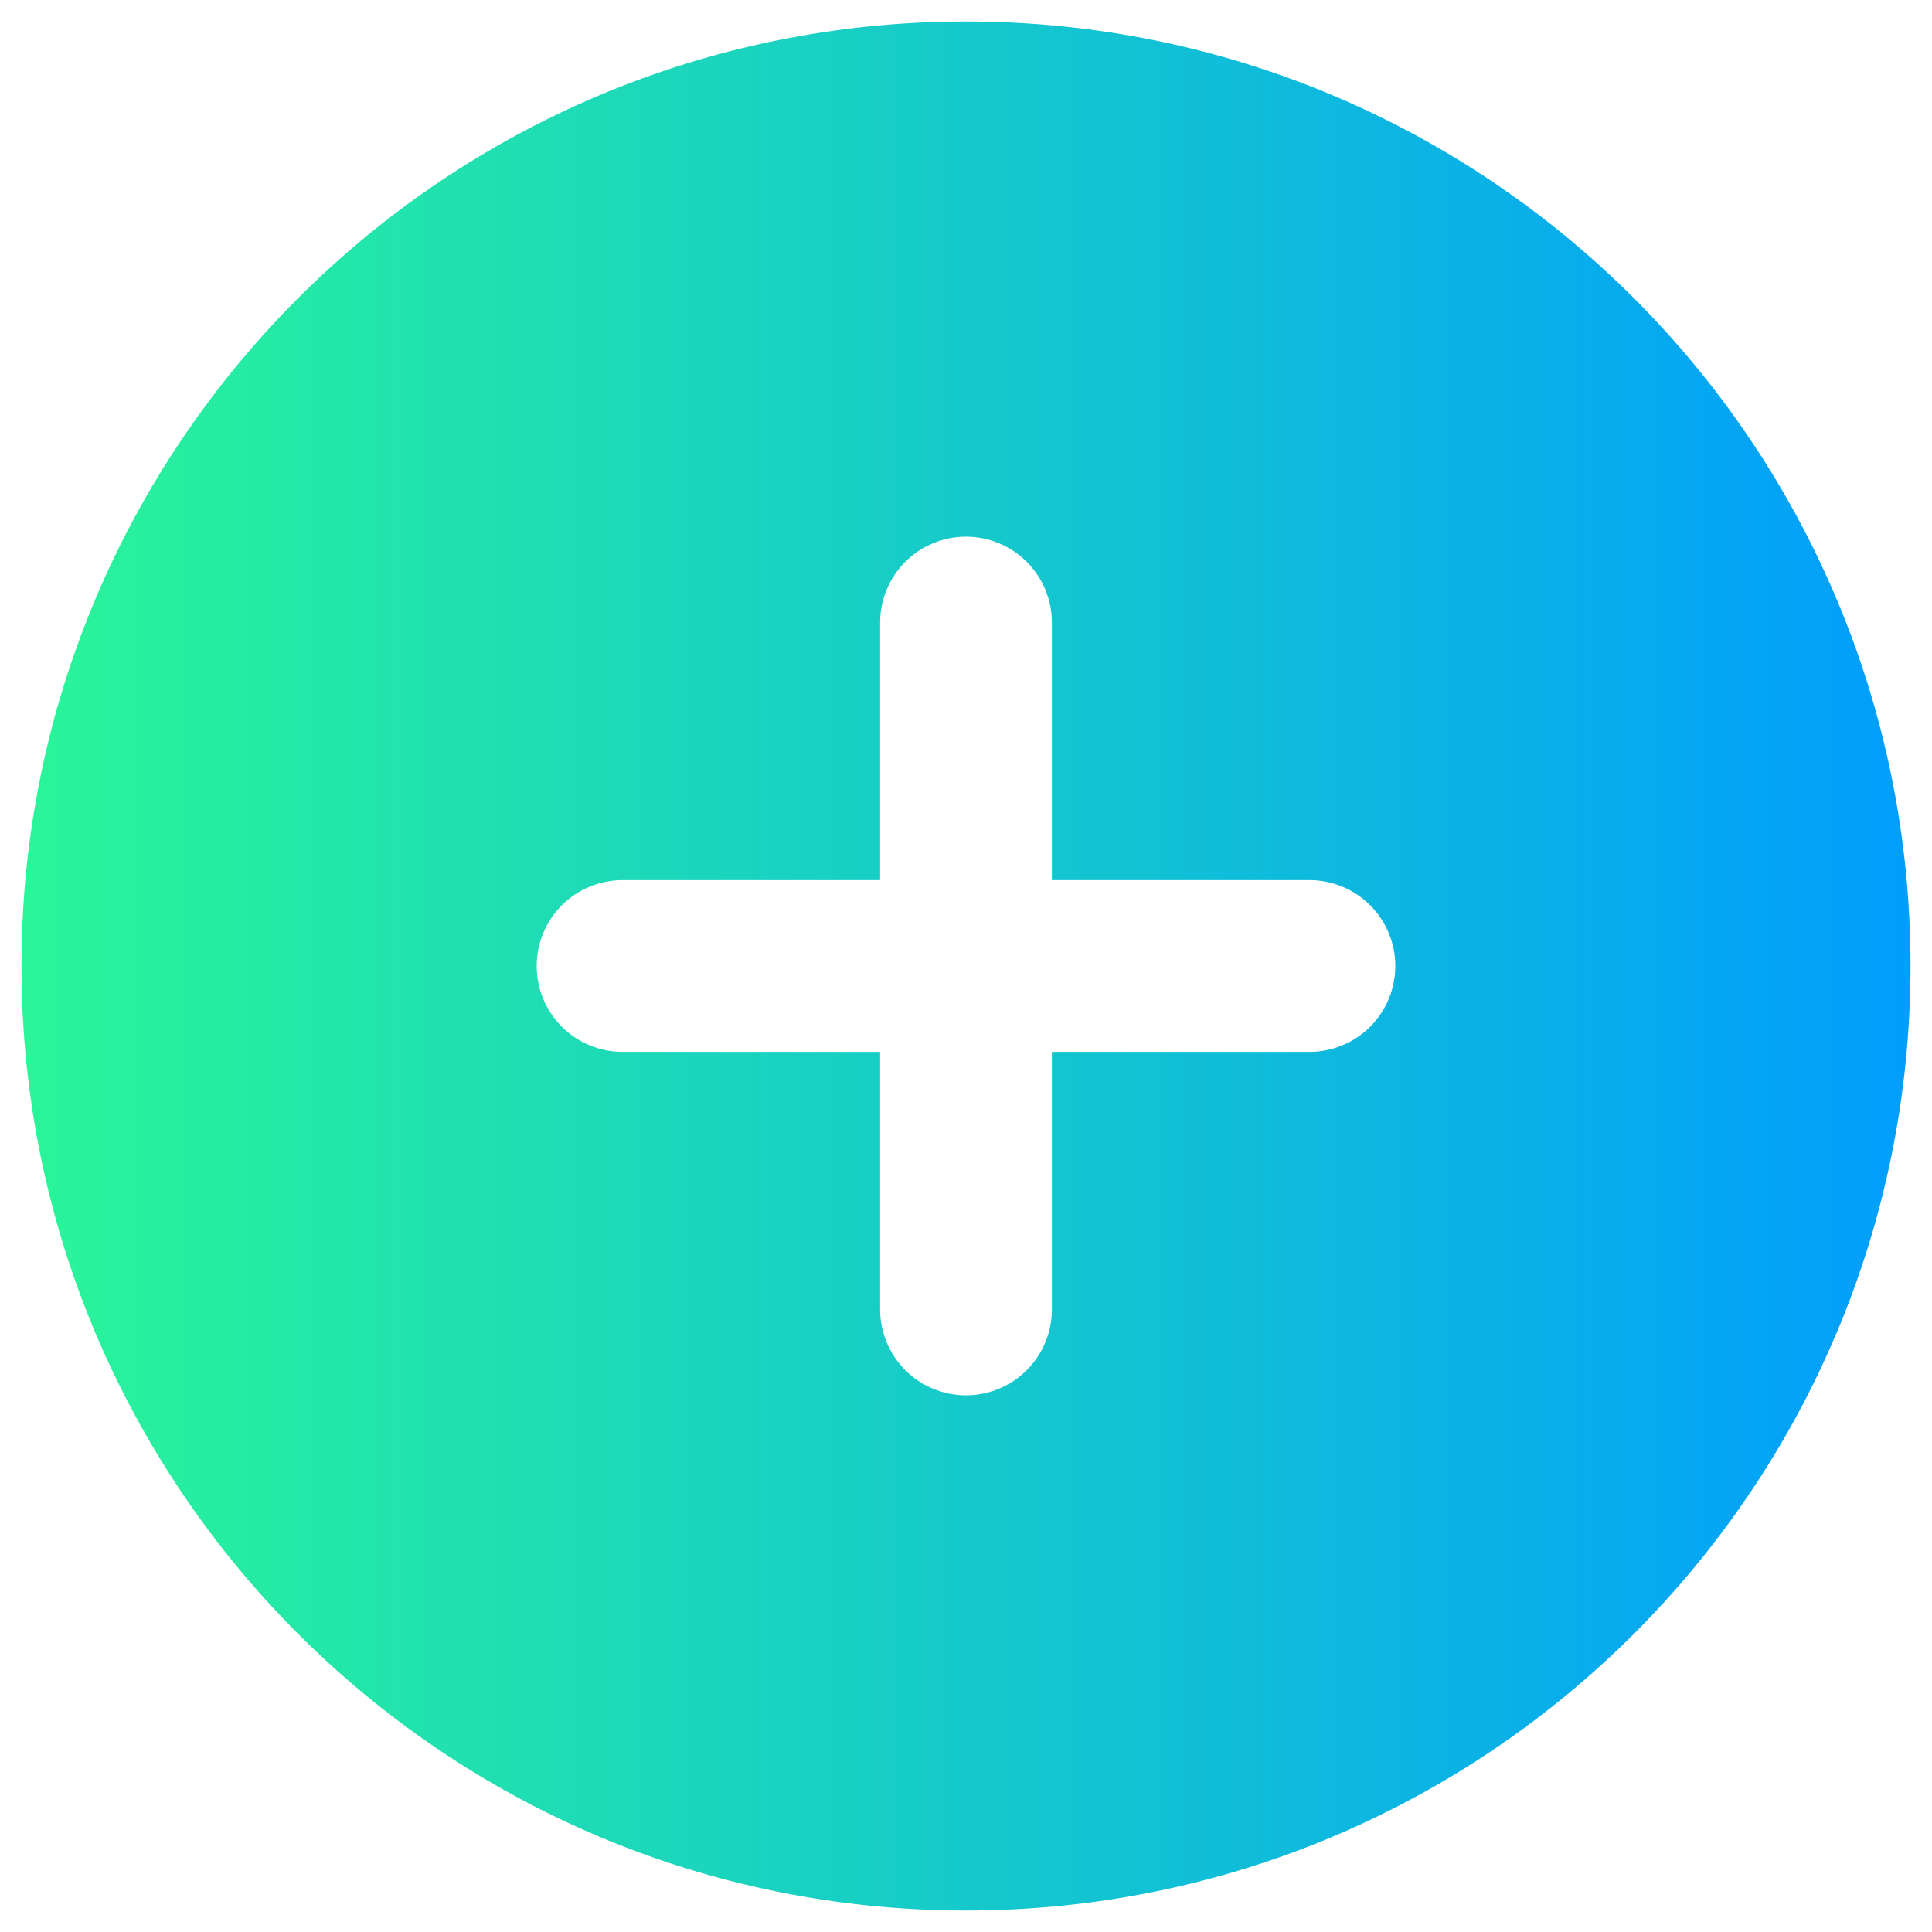 <svg width="60" height="60" viewBox="0 0 60 60" fill="none" xmlns="http://www.w3.org/2000/svg">
<path fill-rule="evenodd" clip-rule="evenodd" d="M30 0.667C13.8 0.667 0.667 13.8 0.667 30C0.667 46.2 13.8 59.333 30 59.333C46.2 59.333 59.333 46.2 59.333 30C59.333 13.8 46.2 0.667 30 0.667ZM32.667 40.667C32.667 41.374 32.386 42.052 31.886 42.552C31.386 43.052 30.707 43.333 30 43.333C29.293 43.333 28.614 43.052 28.114 42.552C27.614 42.052 27.333 41.374 27.333 40.667V32.667H19.333C18.626 32.667 17.948 32.386 17.448 31.886C16.948 31.386 16.667 30.707 16.667 30C16.667 29.293 16.948 28.614 17.448 28.114C17.948 27.614 18.626 27.333 19.333 27.333H27.333V19.333C27.333 18.626 27.614 17.948 28.114 17.448C28.614 16.948 29.293 16.667 30 16.667C30.707 16.667 31.386 16.948 31.886 17.448C32.386 17.948 32.667 18.626 32.667 19.333V27.333H40.667C41.374 27.333 42.052 27.614 42.552 28.114C43.052 28.614 43.333 29.293 43.333 30C43.333 30.707 43.052 31.386 42.552 31.886C42.052 32.386 41.374 32.667 40.667 32.667H32.667V40.667Z" fill="url(#paint0_linear_11_56)"/>
<defs>
<linearGradient id="paint0_linear_11_56" x1="0.667" y1="30" x2="59.333" y2="30" gradientUnits="userSpaceOnUse">
<stop stop-color="#2AF598"/>
<stop offset="1" stop-color="#009EFD"/>
</linearGradient>
</defs>
</svg>
